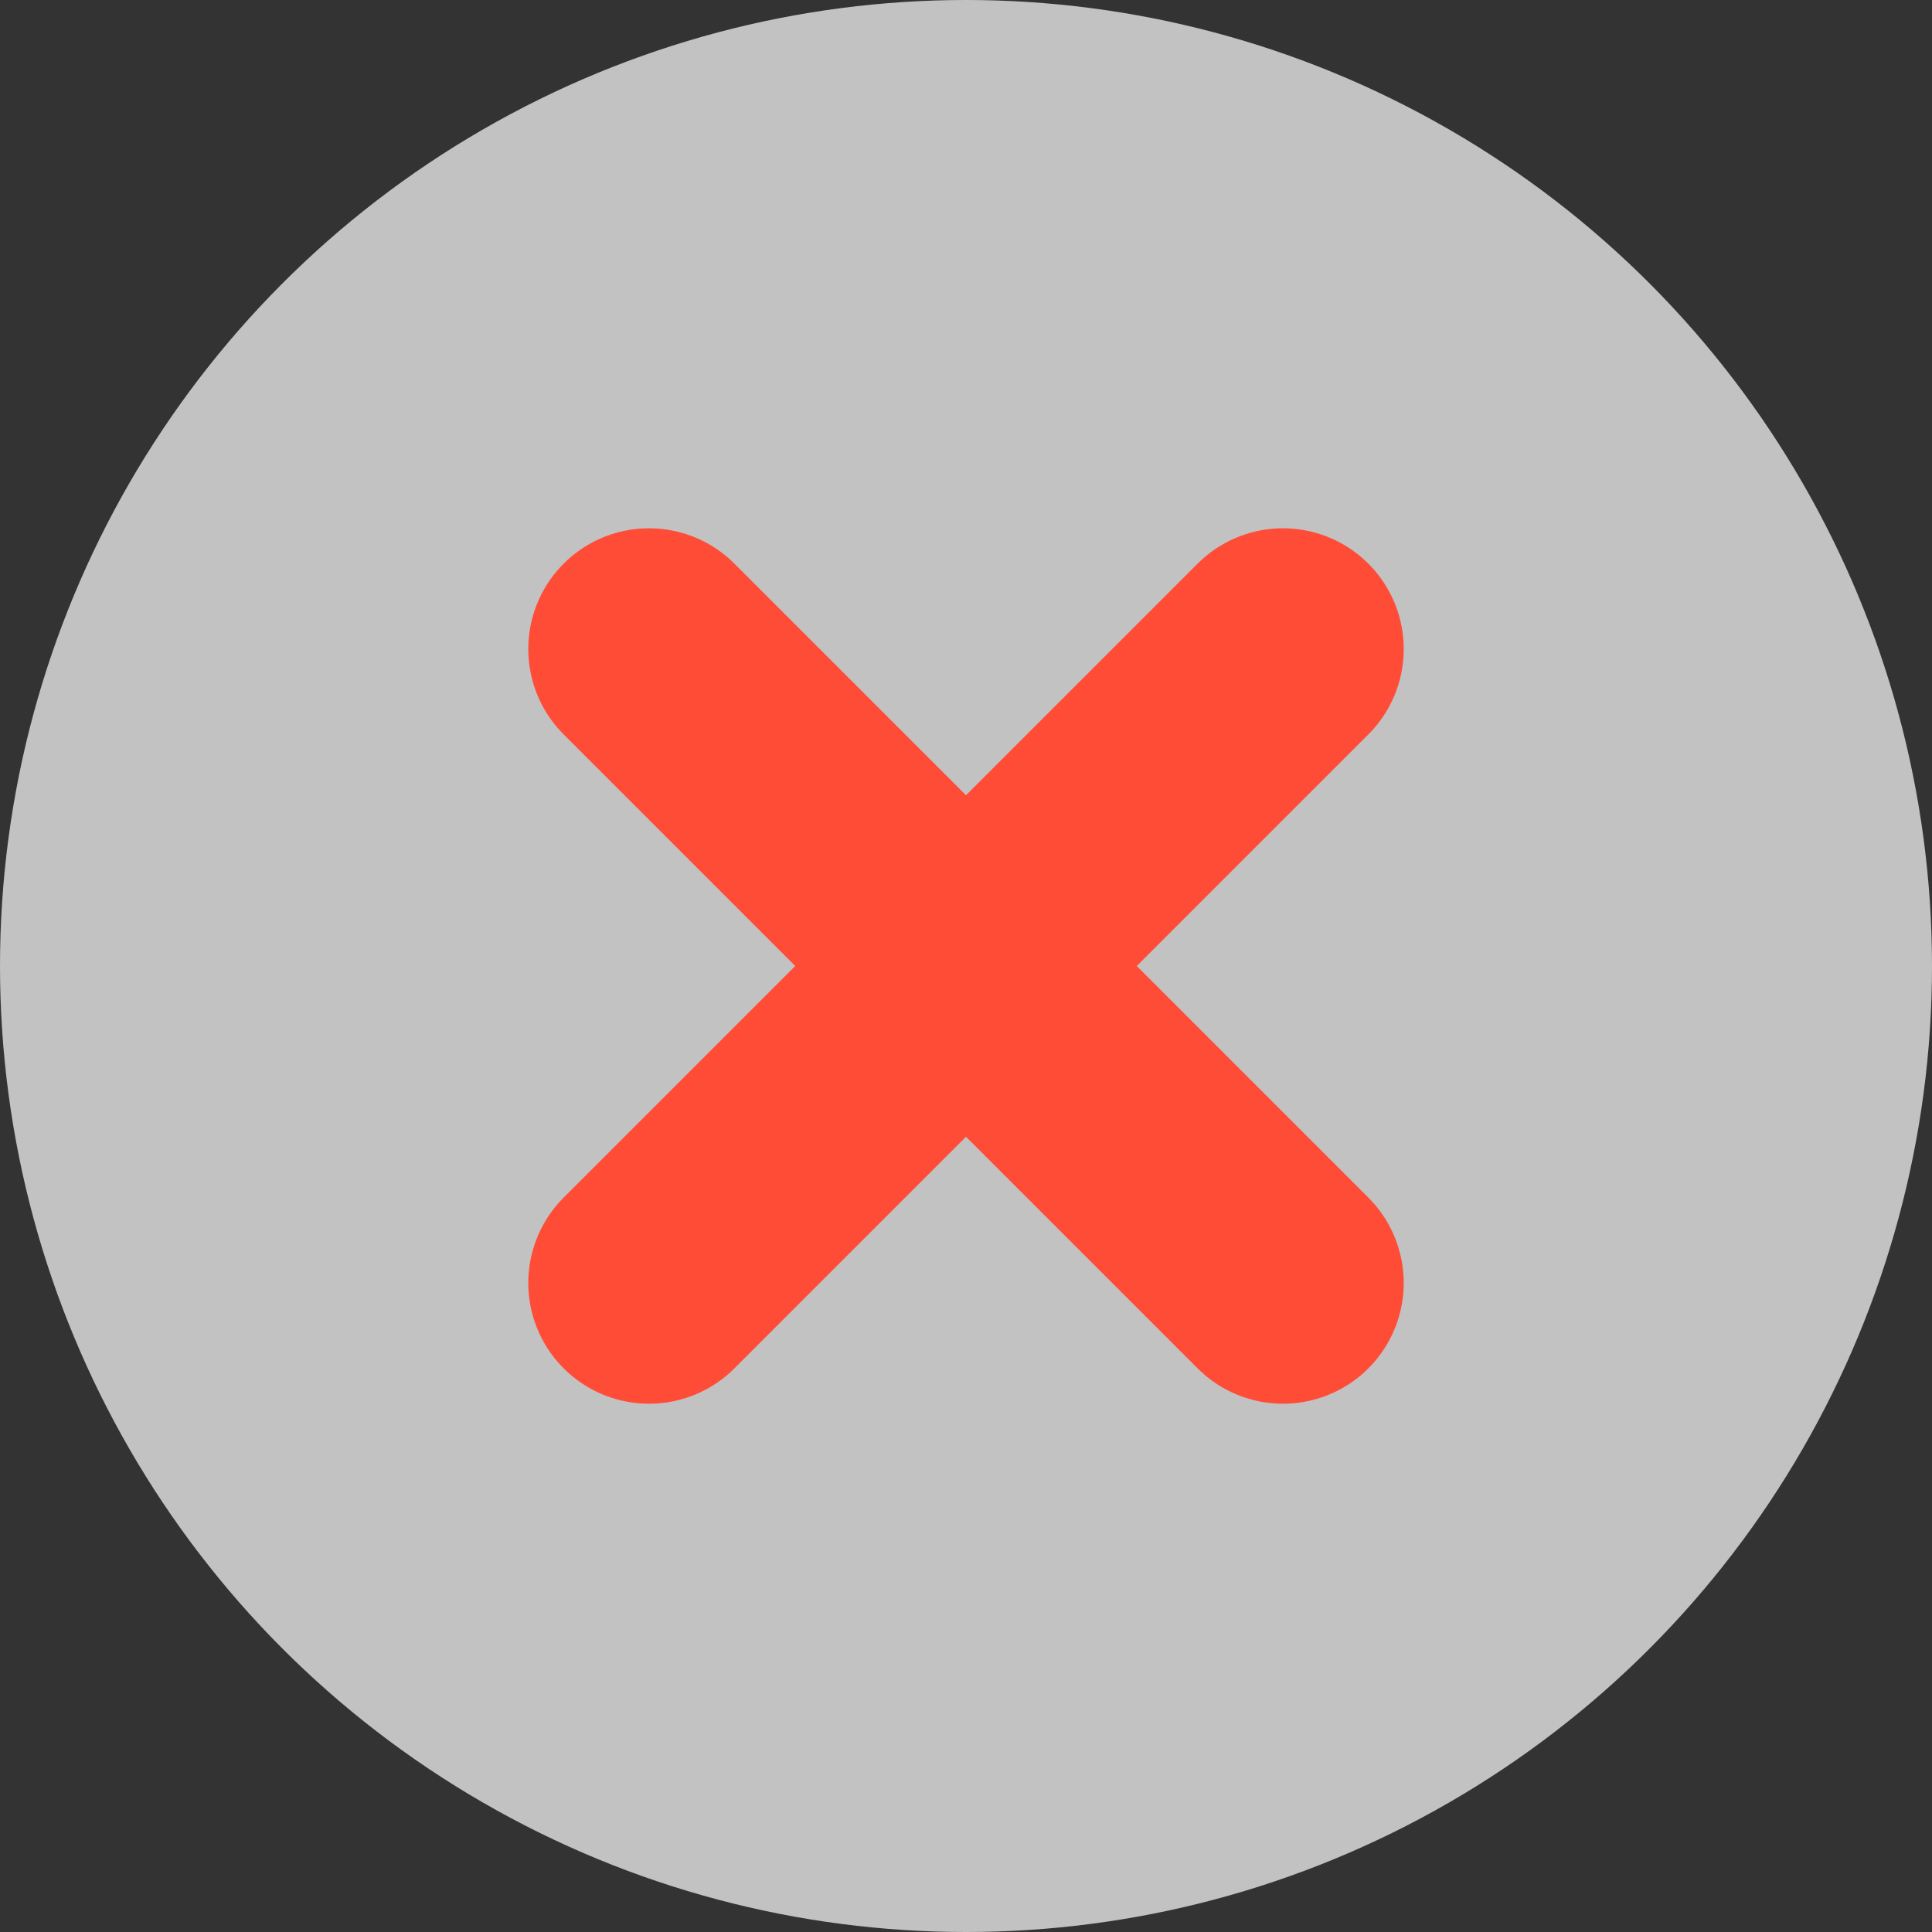 <svg width="16" height="16" viewBox="0 0 16 16" xmlns="http://www.w3.org/2000/svg">
    <rect x="0" y="0" width="16" height="16" fill="#333333" stroke="none"/>
    <g fill="none" fill-rule="evenodd">
        <circle fill="#FFF" opacity=".7" cx="8" cy="8" r="8"/>
        <path stroke="#FF4C36" stroke-width="2" stroke-linecap="round" stroke-linejoin="round" d="m5.375 5.375 5.25 5.25M10.625 5.375l-5.25 5.25"/>
    </g>
</svg>
